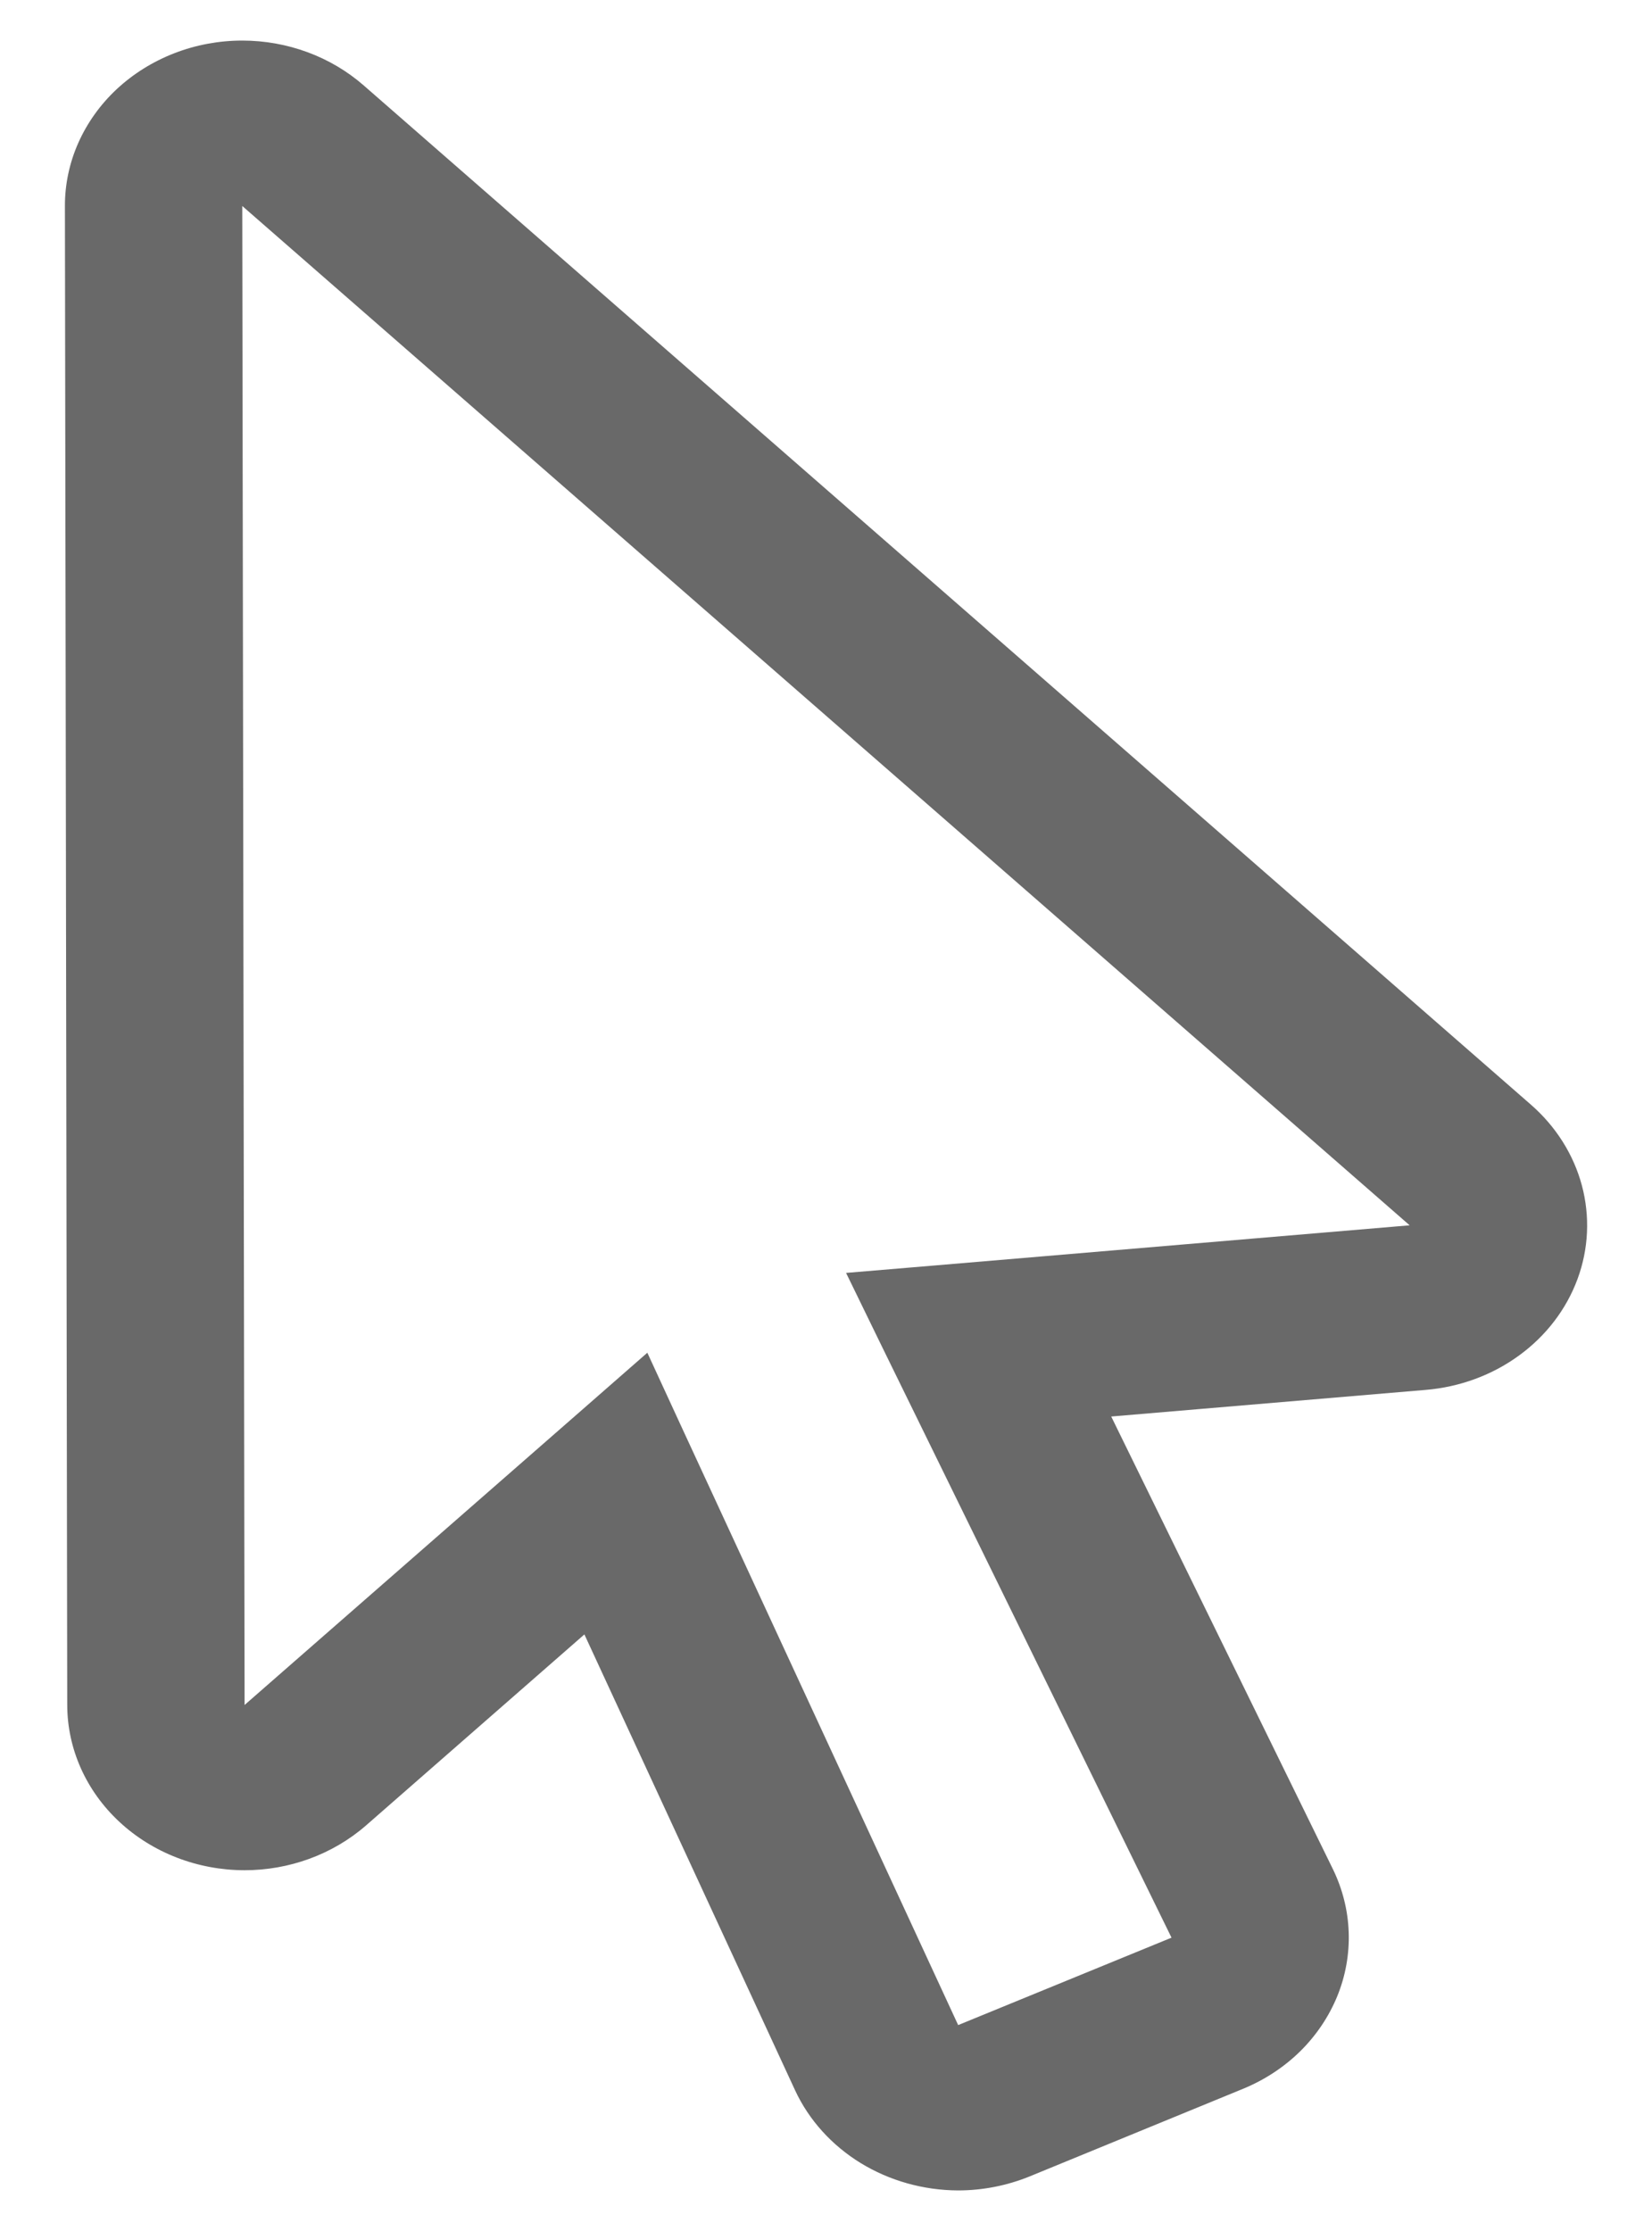 <svg width="20" height="27" viewBox="0 0 20 27" fill="none" xmlns="http://www.w3.org/2000/svg">
<path d="M2.933 2.493L17.066 14.829L11.292 15.317L10.243 15.405L10.679 16.3L14.183 23.45L11.6 24.508L8.257 17.282L7.837 16.371L7.062 17.049L2.961 20.634L2.933 2.493ZM2.933 0.491C2.651 0.491 2.371 0.543 2.111 0.644C1.85 0.745 1.613 0.893 1.413 1.079C1.214 1.265 1.056 1.486 0.948 1.729C0.84 1.972 0.785 2.233 0.786 2.496L0.814 20.635C0.815 21.165 1.042 21.673 1.444 22.047C1.846 22.422 2.391 22.633 2.96 22.634C3.497 22.634 4.024 22.446 4.43 22.093L7.075 19.78L9.627 25.3C9.794 25.658 10.07 25.963 10.42 26.178C10.77 26.392 11.179 26.507 11.598 26.509C11.893 26.509 12.188 26.452 12.464 26.34L15.047 25.28C15.308 25.173 15.543 25.019 15.739 24.827C15.934 24.635 16.087 24.408 16.189 24.16C16.29 23.913 16.337 23.649 16.328 23.384C16.319 23.119 16.253 22.858 16.135 22.617L13.453 17.143L17.258 16.821C17.671 16.787 18.065 16.642 18.391 16.404C18.718 16.166 18.963 15.845 19.098 15.48C19.233 15.115 19.251 14.721 19.151 14.346C19.05 13.971 18.836 13.632 18.533 13.368L4.401 1.032C4.003 0.685 3.478 0.491 2.933 0.491Z" fill="#696969"/>
</svg>
